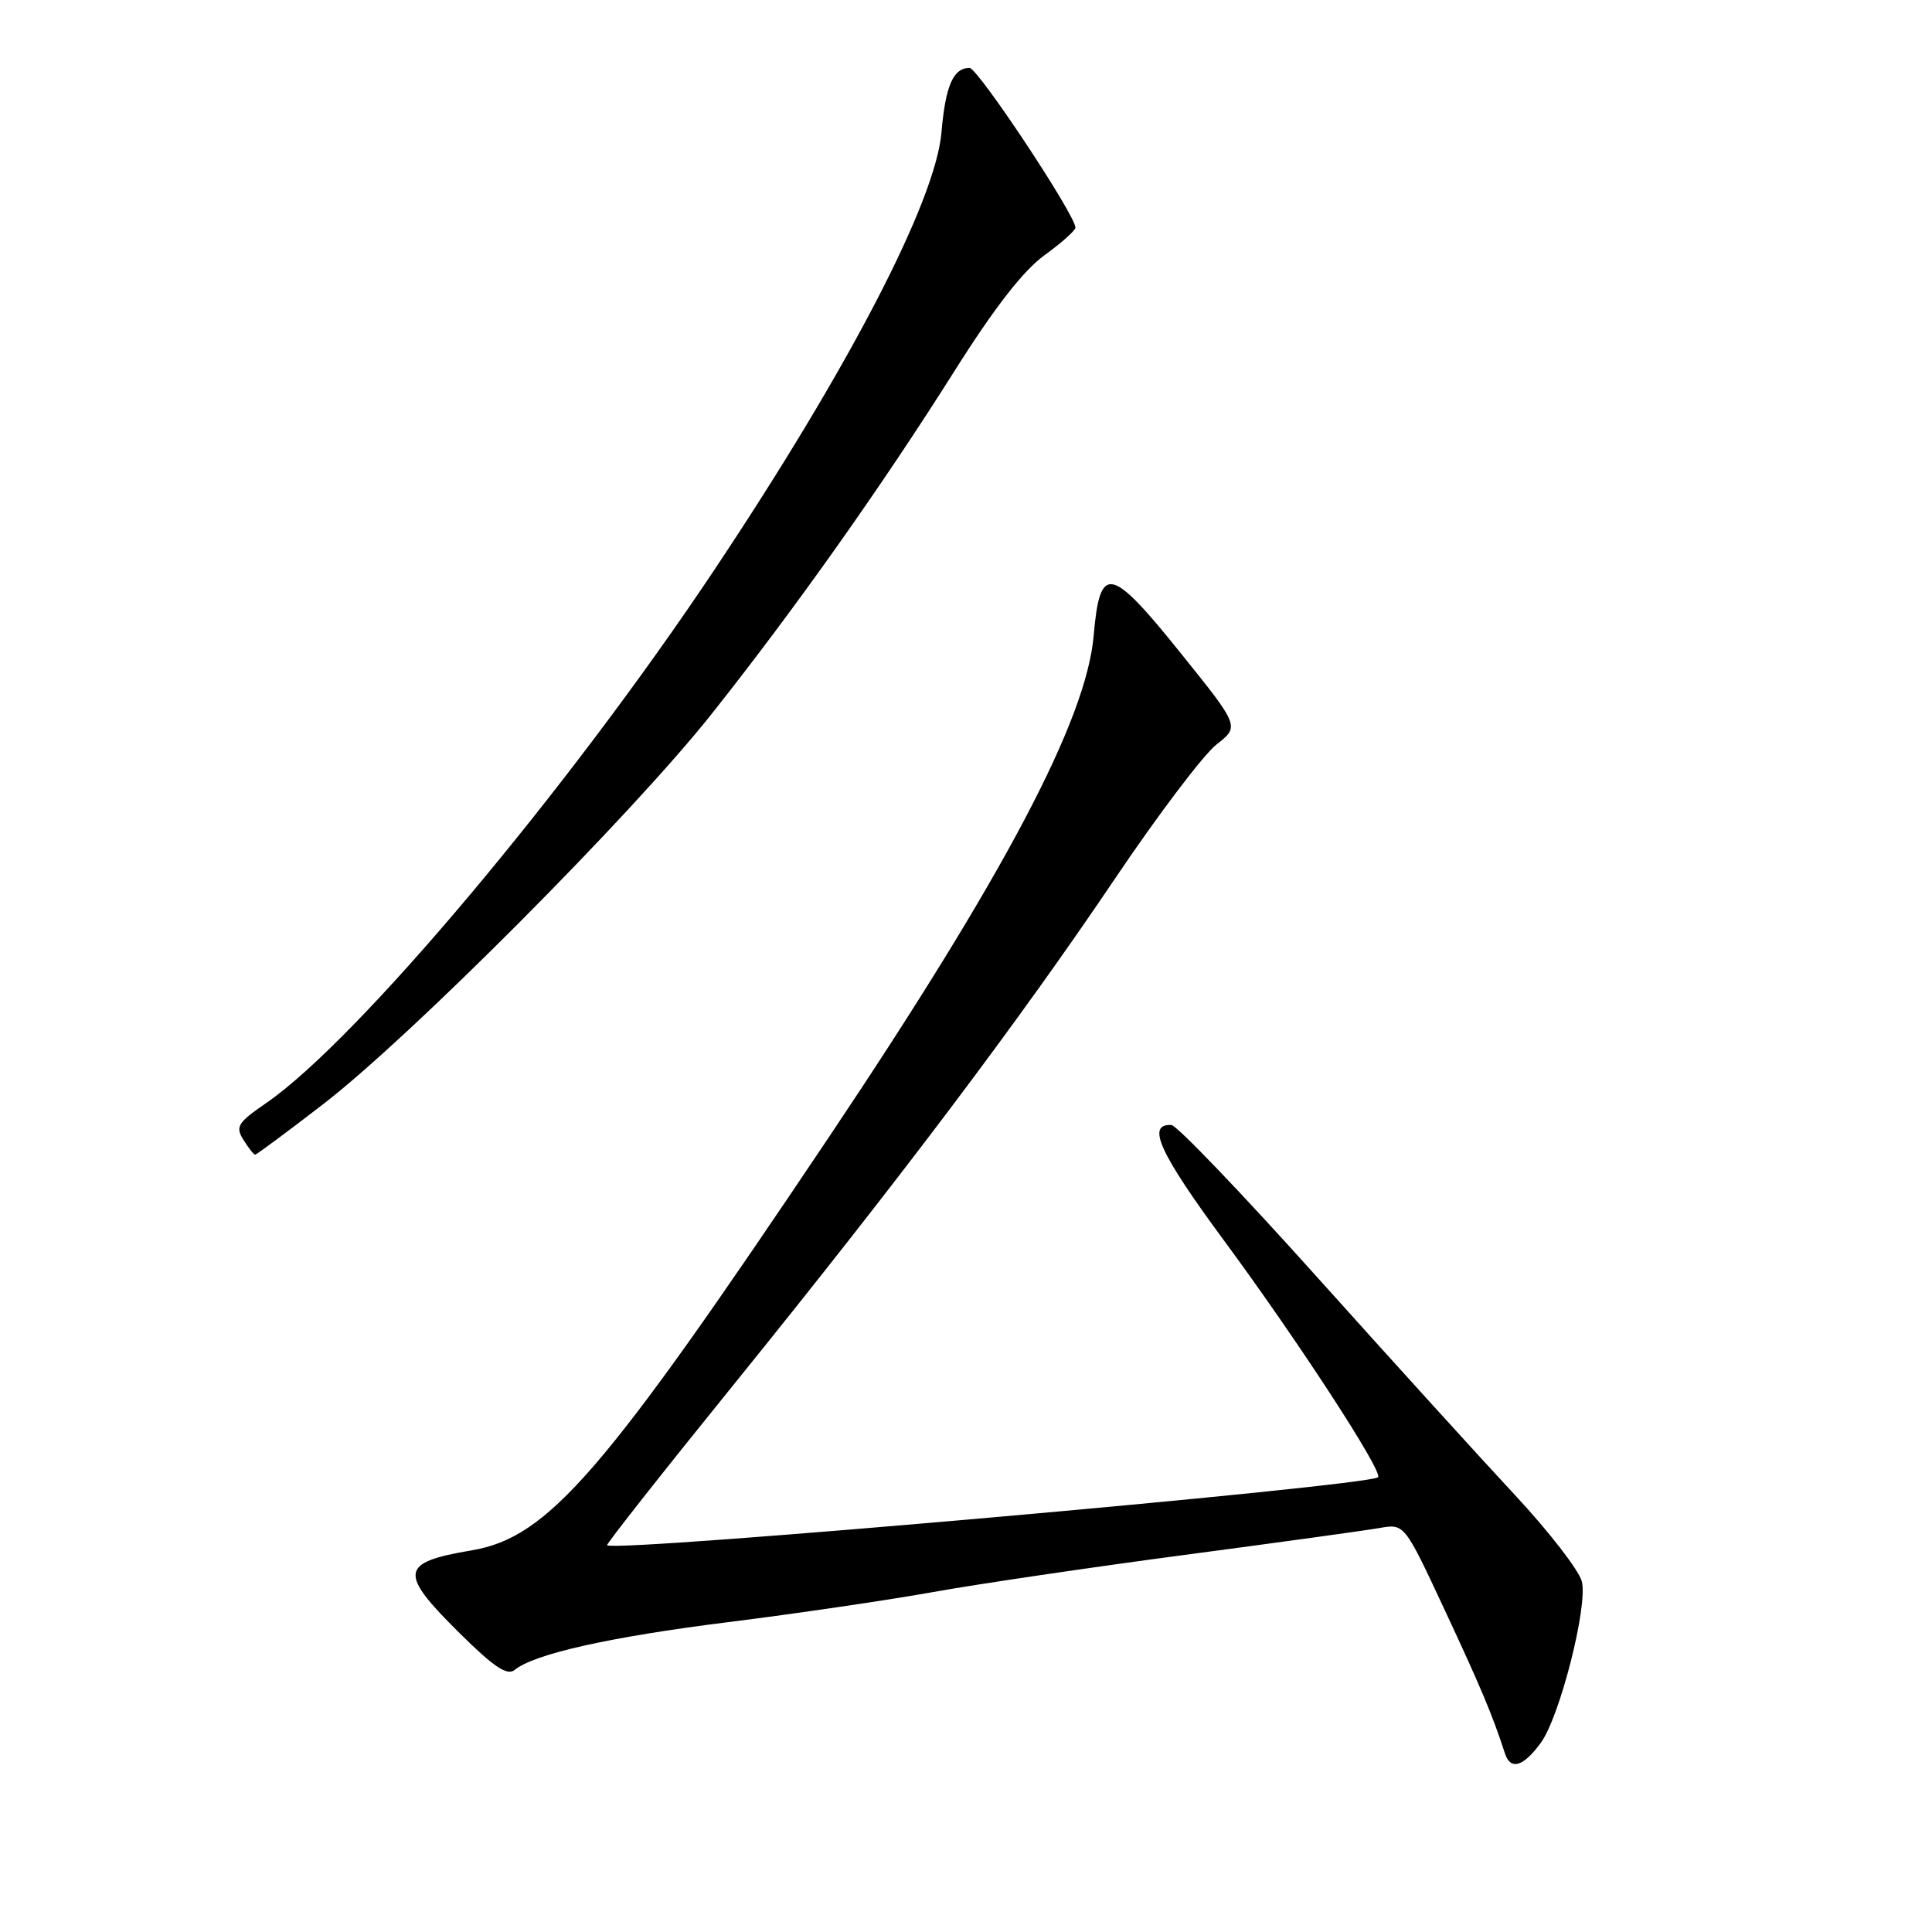 <?xml version="1.0" encoding="UTF-8" standalone="no"?>
<!DOCTYPE svg PUBLIC "-//W3C//DTD SVG 1.1//EN" "http://www.w3.org/Graphics/SVG/1.1/DTD/svg11.dtd" >
<svg xmlns="http://www.w3.org/2000/svg" xmlns:xlink="http://www.w3.org/1999/xlink" version="1.1" viewBox="0 0 256 256">
 <g >
 <path fill="currentColor"
d=" M 204.16 230.94 C 206.68 227.50 210.42 212.81 209.60 209.55 C 209.24 208.10 205.24 202.93 200.72 198.08 C 196.20 193.23 184.40 180.23 174.50 169.20 C 164.60 158.16 155.92 149.10 155.22 149.07 C 151.86 148.89 153.61 152.74 162.19 164.38 C 172.03 177.72 183.30 195.04 182.60 195.74 C 181.40 196.93 81.38 205.76 80.44 204.75 C 80.31 204.61 87.84 195.05 97.19 183.50 C 119.22 156.26 135.11 135.18 147.84 116.28 C 153.48 107.91 159.49 99.98 161.18 98.66 C 164.26 96.25 164.26 96.25 156.48 86.58 C 147.12 74.93 145.75 74.65 144.92 84.20 C 143.96 95.38 133.11 115.95 109.85 150.65 C 79.94 195.29 72.65 203.72 62.50 205.43 C 52.96 207.04 52.77 208.36 60.95 216.45 C 65.46 220.91 67.21 222.08 68.20 221.27 C 70.79 219.15 80.83 216.90 96.50 214.94 C 105.30 213.84 117.45 212.06 123.50 210.98 C 129.55 209.89 144.62 207.67 157.00 206.03 C 169.38 204.39 180.98 202.79 182.79 202.47 C 186.09 201.89 186.09 201.89 191.37 213.20 C 196.21 223.56 197.76 227.24 199.41 232.33 C 200.15 234.61 201.83 234.12 204.16 230.94 Z  M 42.82 146.31 C 54.45 137.34 83.58 108.08 94.21 94.71 C 105.32 80.71 116.75 64.57 126.47 49.17 C 131.73 40.82 135.59 35.86 138.37 33.84 C 140.64 32.20 142.50 30.54 142.50 30.16 C 142.50 28.49 129.57 9.00 128.47 9.00 C 126.31 9.00 125.28 11.36 124.75 17.54 C 123.96 26.66 112.50 48.76 94.66 75.50 C 75.17 104.73 47.32 137.87 35.27 146.16 C 31.49 148.76 31.16 149.29 32.26 151.04 C 32.93 152.12 33.63 153.00 33.81 153.00 C 33.99 153.00 38.05 149.99 42.82 146.31 Z "/>
</g>
</svg>